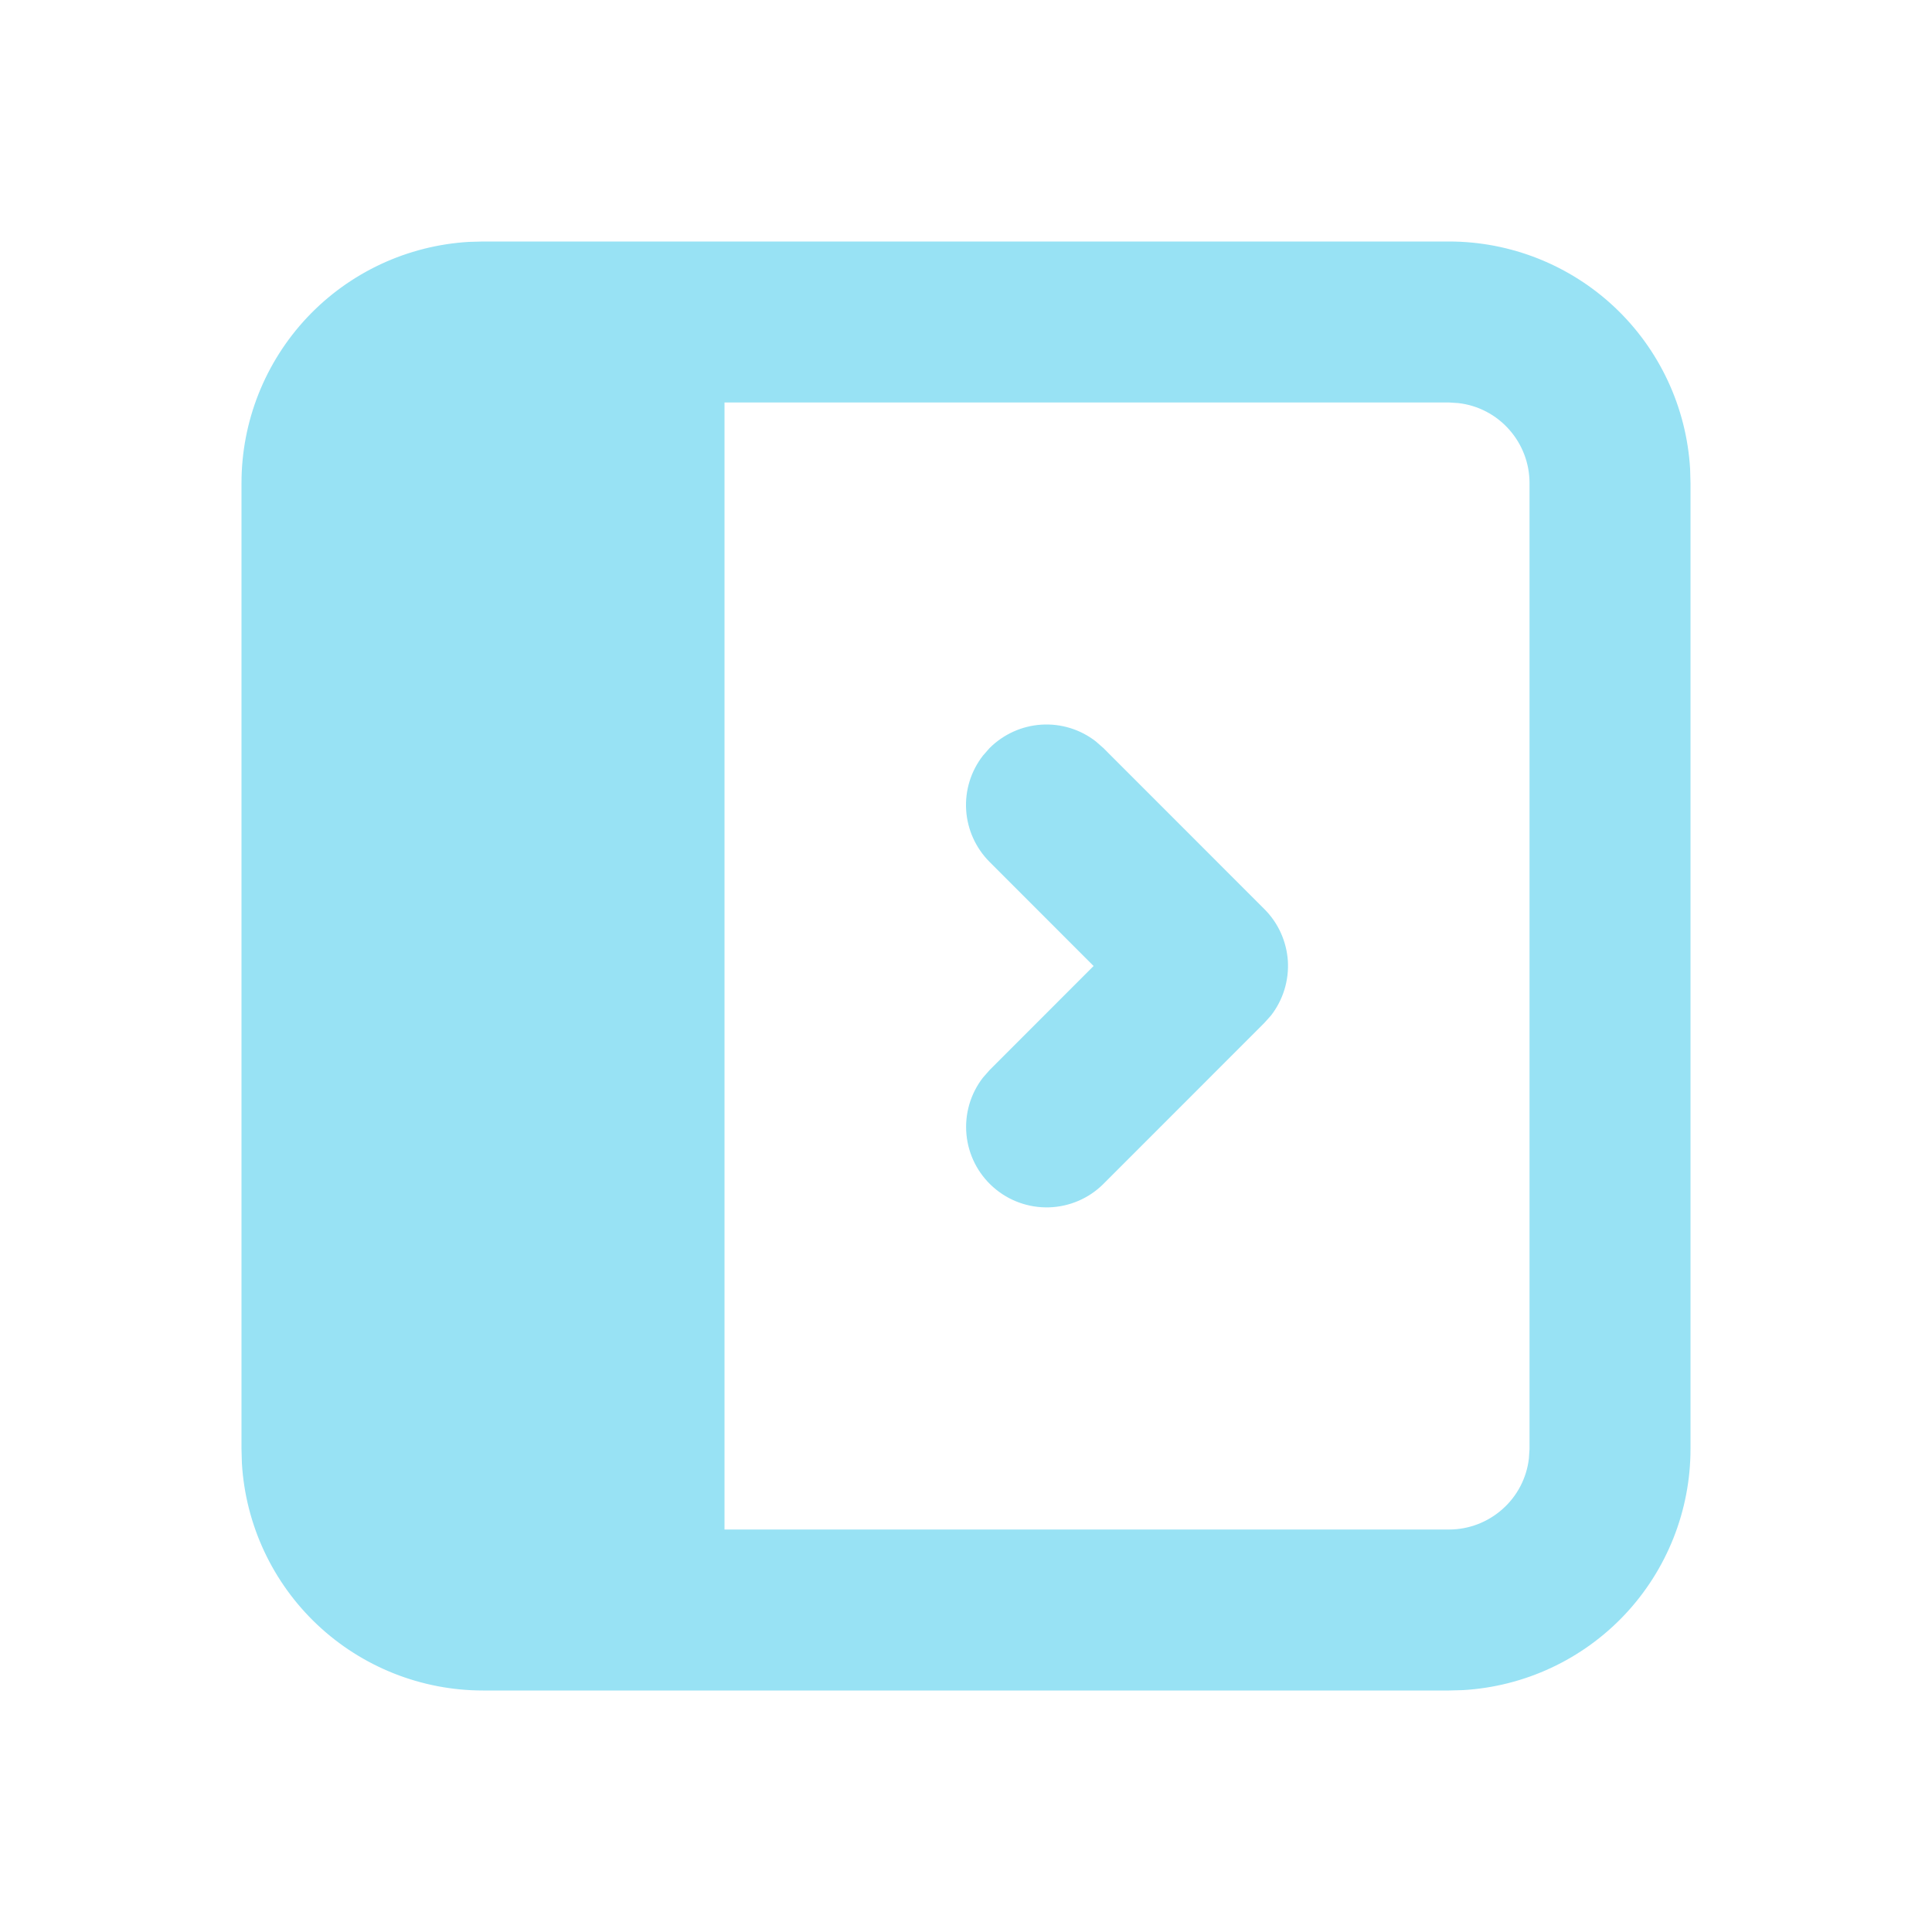 <svg width="25" height="25" viewBox="0 0 25 25" fill="none" xmlns="http://www.w3.org/2000/svg">
<path d="M18.75 3.125C19.547 3.125 20.314 3.43 20.894 3.976C21.474 4.523 21.823 5.271 21.87 6.067L21.875 6.25V18.75C21.875 19.547 21.57 20.314 21.024 20.894C20.477 21.474 19.729 21.823 18.933 21.87L18.75 21.875H6.25C5.453 21.875 4.686 21.57 4.106 21.024C3.526 20.477 3.177 19.729 3.13 18.933L3.125 18.75V6.25C3.125 5.453 3.43 4.686 3.976 4.106C4.523 3.526 5.271 3.177 6.067 3.13L6.25 3.125H18.75ZM18.75 5.208H9.375V19.792H18.75C19.005 19.792 19.251 19.698 19.442 19.528C19.633 19.359 19.755 19.125 19.784 18.872L19.792 18.75V6.25C19.792 5.995 19.698 5.749 19.528 5.558C19.359 5.367 19.125 5.245 18.872 5.216L18.75 5.208ZM14.18 9.594L14.278 9.68L16.361 11.764C16.541 11.943 16.648 12.182 16.665 12.435C16.68 12.688 16.603 12.938 16.448 13.139L16.361 13.236L14.278 15.32C14.091 15.507 13.839 15.615 13.575 15.623C13.31 15.631 13.052 15.538 12.854 15.363C12.655 15.188 12.531 14.944 12.506 14.681C12.481 14.417 12.557 14.154 12.719 13.945L12.805 13.847L14.151 12.5L12.805 11.153C12.626 10.974 12.518 10.735 12.502 10.482C12.486 10.229 12.563 9.979 12.719 9.778L12.805 9.68C12.985 9.501 13.223 9.393 13.476 9.377C13.729 9.361 13.98 9.438 14.18 9.594Z" fill="#98E2F4"/>
</svg>

